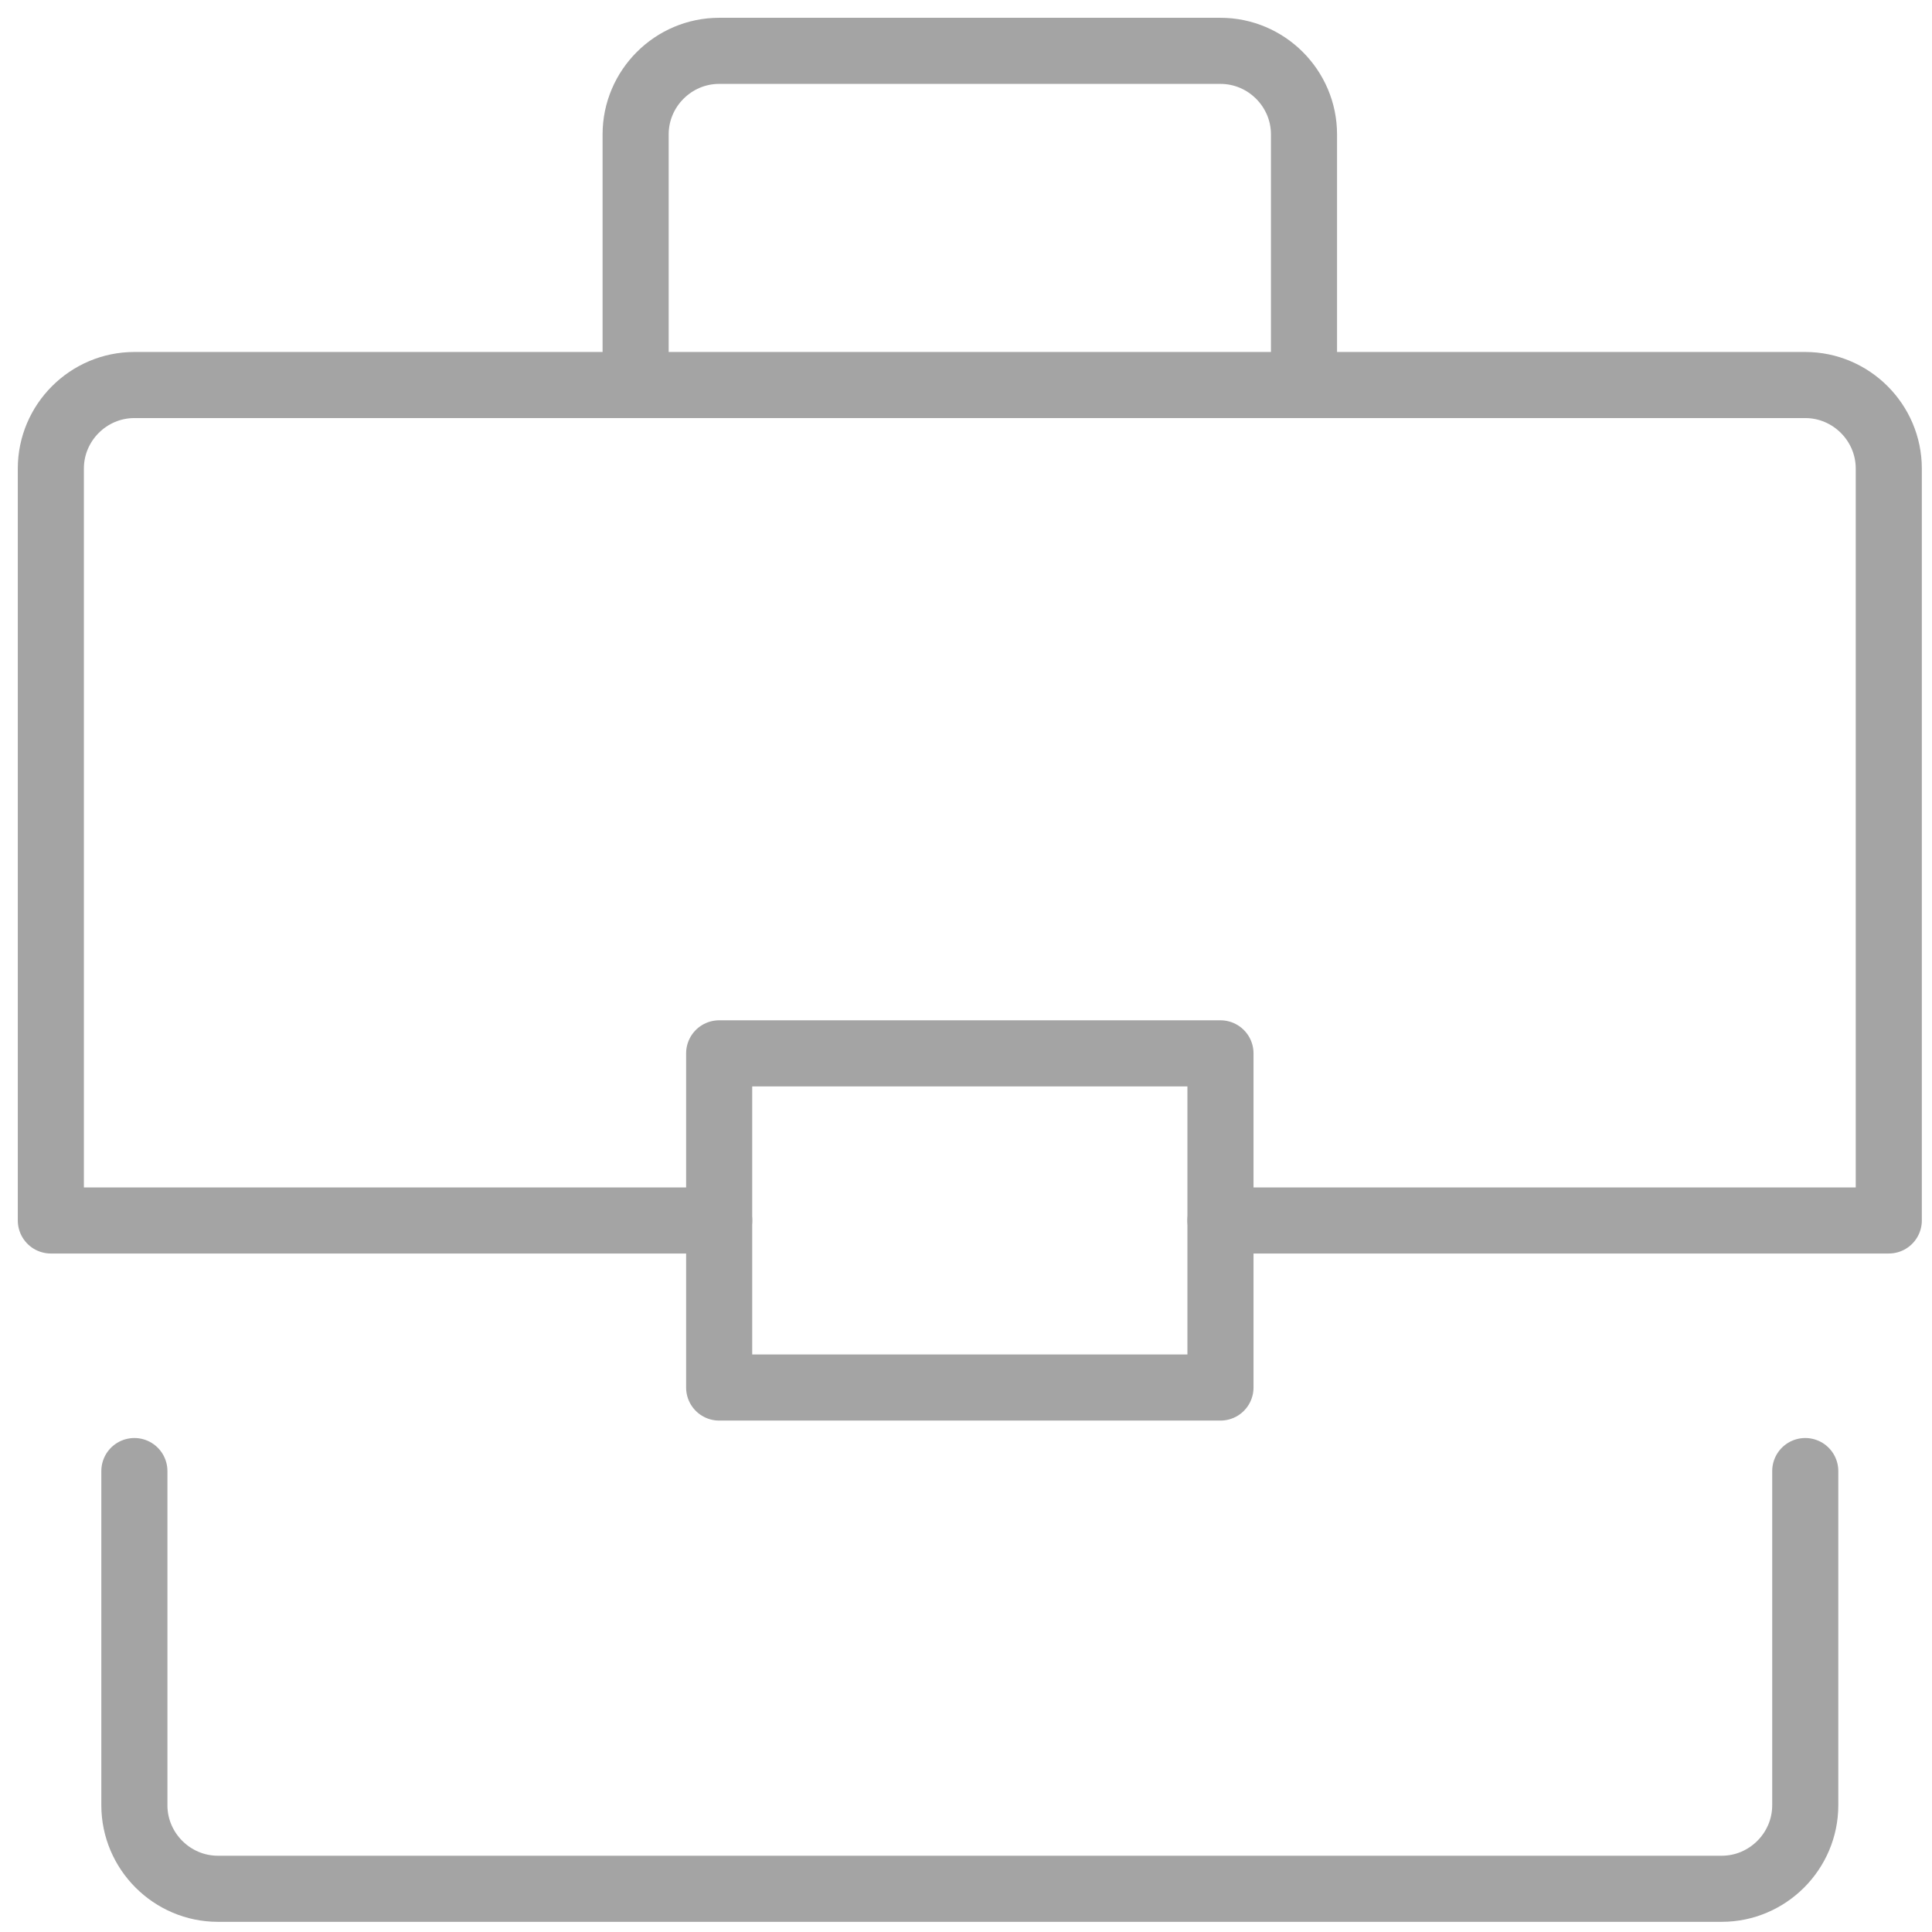 <svg width="38" height="38" viewBox="0 0 38 38" fill="none" xmlns="http://www.w3.org/2000/svg">
<path d="M12.502 7.573V2.643C12.502 1.739 13.242 1 14.145 1H24.004C24.908 1 25.648 1.739 25.648 2.643V7.573" stroke="#A4A4A4" stroke-width="1.3" stroke-miterlimit="10" stroke-linecap="round" stroke-linejoin="round"/>
<path d="M14.145 24.005H1V9.216C1 8.312 1.739 7.573 2.643 7.573H35.507C36.41 7.573 37.15 8.312 37.15 9.216V24.005H24.005" stroke="#A4A4A4" stroke-width="1.3" stroke-miterlimit="10" stroke-linecap="round" stroke-linejoin="round"/>
<path d="M35.507 28.934V35.507C35.507 36.41 34.767 37.15 33.864 37.15H4.286C3.383 37.15 2.643 36.41 2.643 35.507V28.934" stroke="#A4A4A4" stroke-width="1.3" stroke-miterlimit="10" stroke-linecap="round" stroke-linejoin="round"/>
<path d="M24.005 20.718H14.145V27.291H24.005V20.718Z" stroke="#A4A4A4" stroke-width="1.3" stroke-miterlimit="10" stroke-linecap="round" stroke-linejoin="round"/>
</svg>
